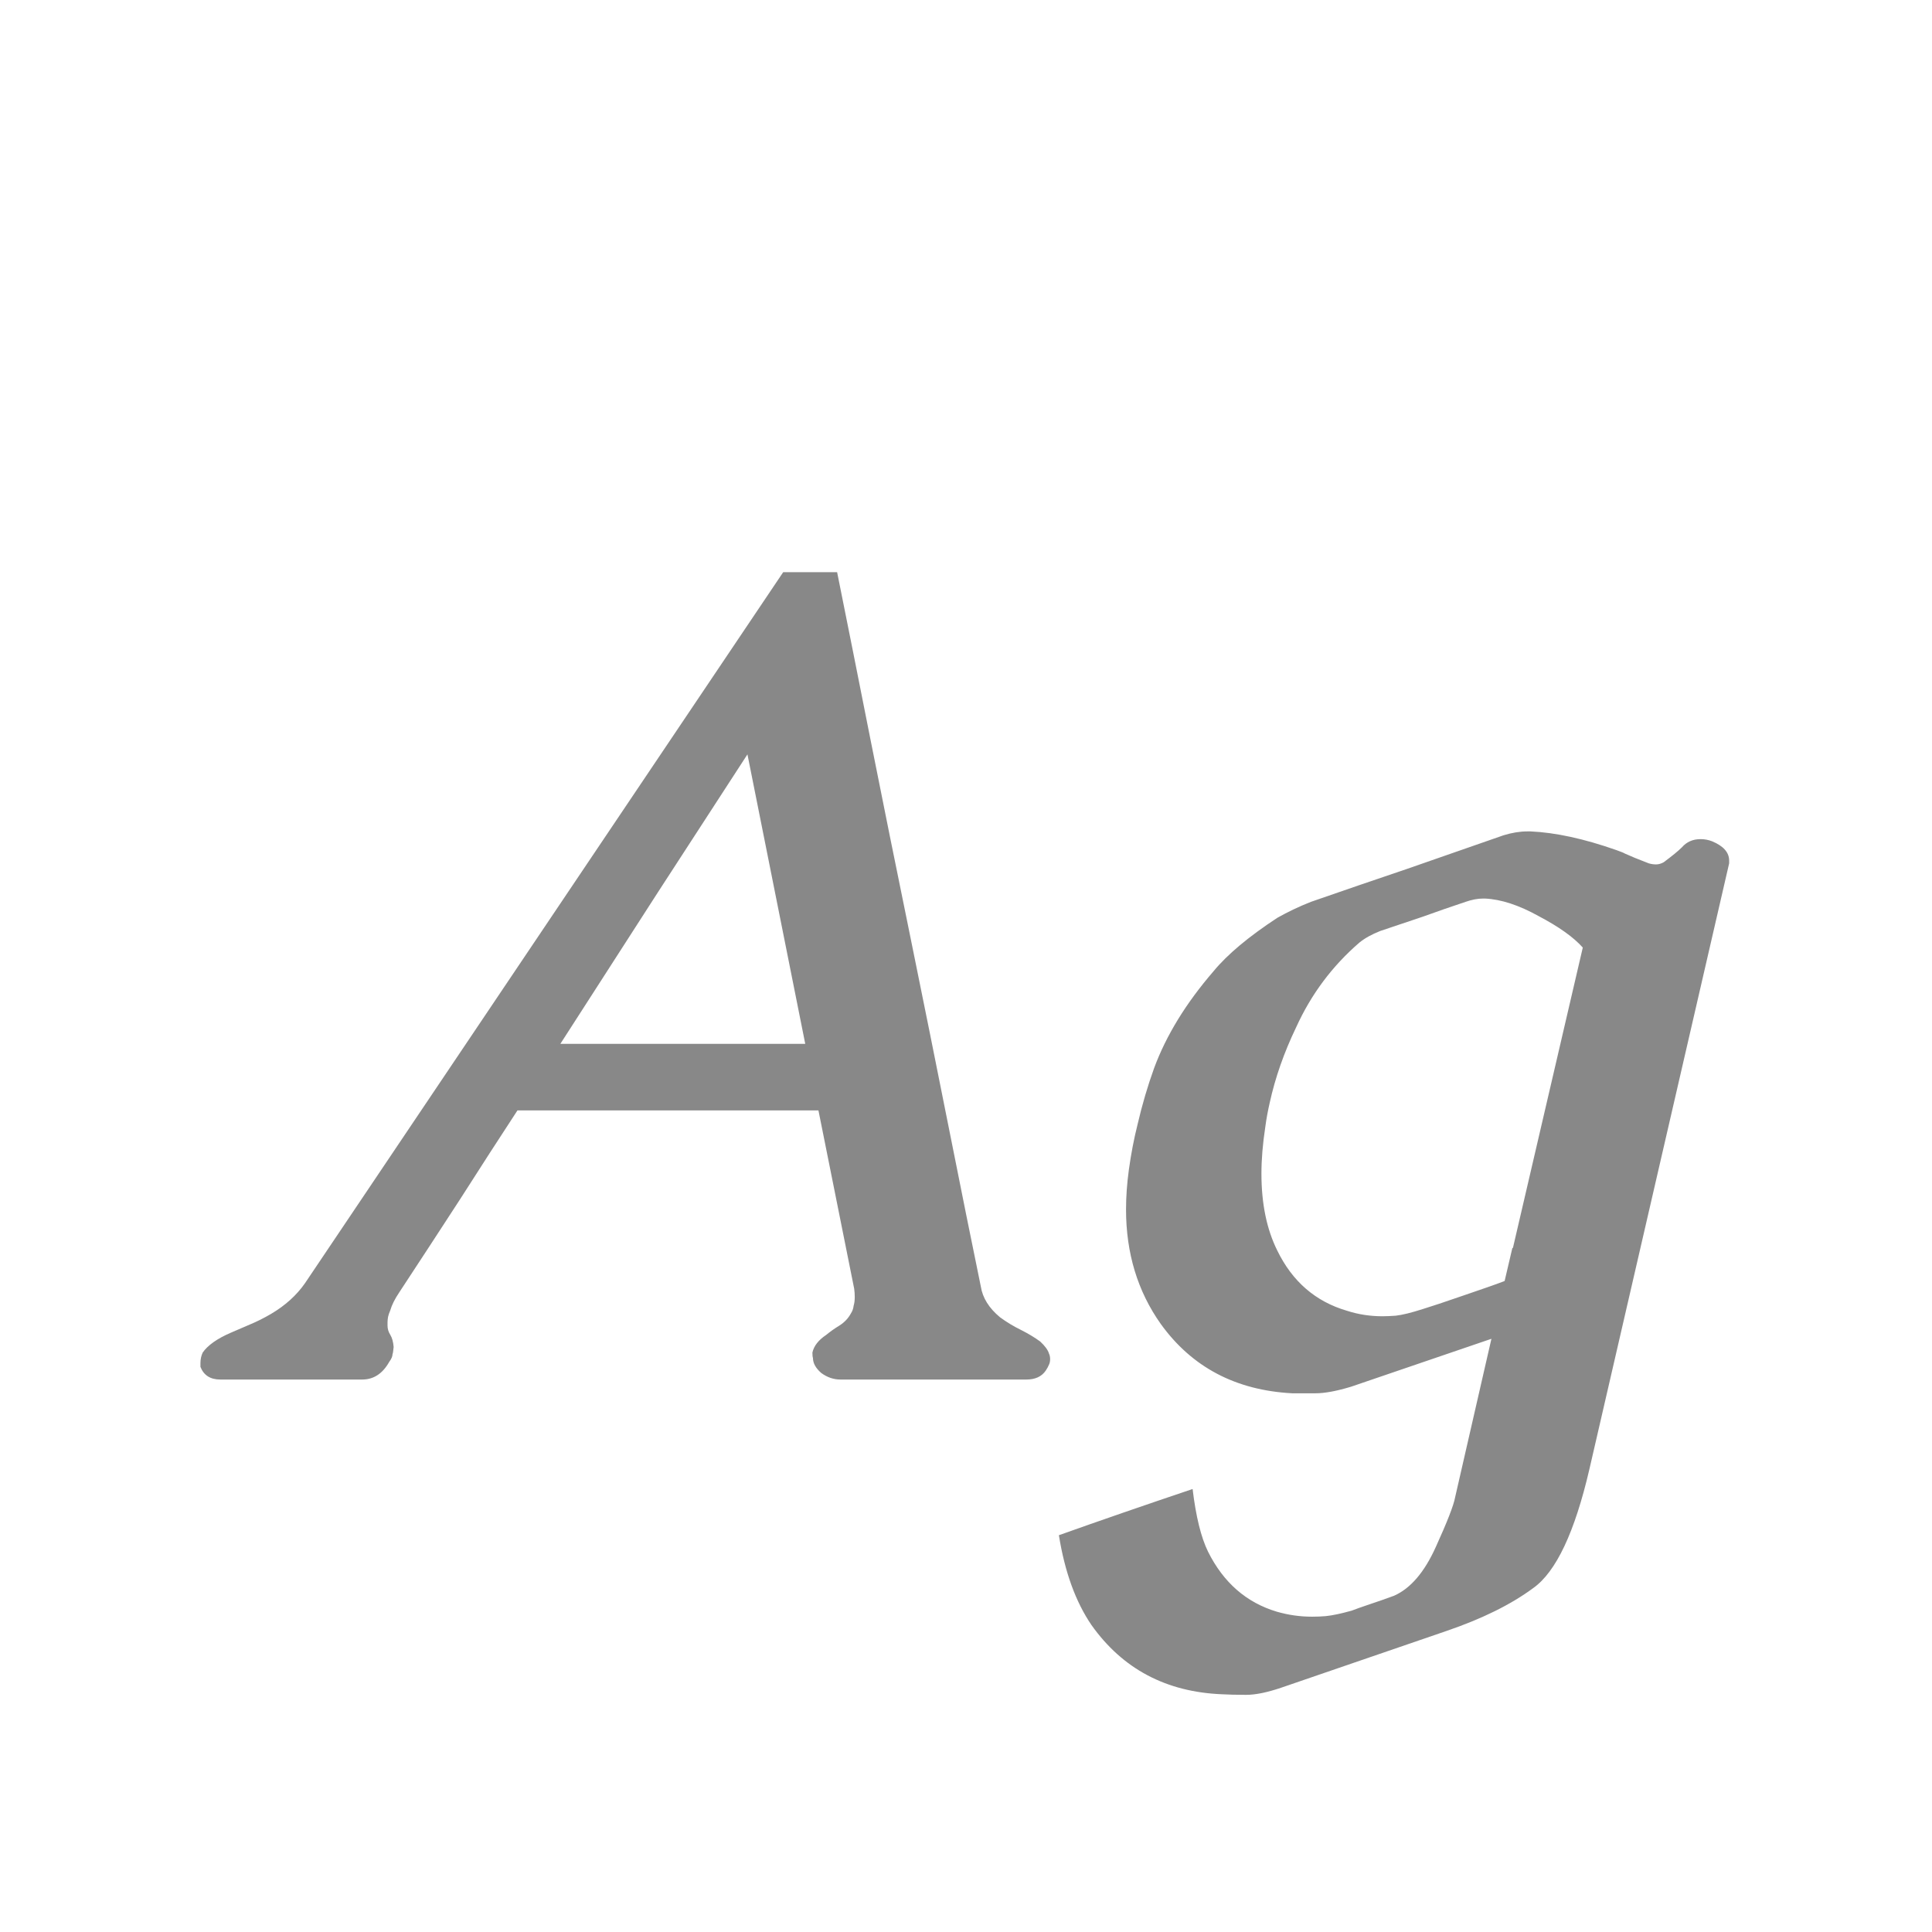 <svg width="24" height="24" viewBox="0 0 24 24" fill="none" xmlns="http://www.w3.org/2000/svg">
<path d="M10.399 7.108C10.523 7.724 10.662 8.421 10.816 9.2C10.971 9.979 11.133 10.782 11.302 11.606C11.47 12.431 11.632 13.233 11.787 14.013C11.942 14.792 12.074 15.448 12.184 15.981C12.206 16.123 12.286 16.25 12.423 16.364C12.505 16.424 12.591 16.476 12.683 16.521C12.774 16.567 12.854 16.615 12.922 16.665C12.981 16.72 13.018 16.77 13.031 16.815C13.04 16.834 13.045 16.856 13.045 16.884C13.045 16.911 13.04 16.934 13.031 16.952C13.022 16.975 13.008 17 12.99 17.027C12.94 17.1 12.86 17.137 12.751 17.137H10.44C10.354 17.137 10.274 17.109 10.201 17.055C10.133 16.995 10.099 16.934 10.099 16.87C10.094 16.856 10.092 16.834 10.092 16.802C10.11 16.72 10.167 16.647 10.263 16.583C10.313 16.542 10.367 16.503 10.427 16.467C10.491 16.426 10.538 16.376 10.57 16.316C10.588 16.289 10.6 16.257 10.604 16.221C10.614 16.189 10.618 16.152 10.618 16.111C10.618 16.079 10.616 16.045 10.611 16.009L10.167 13.794H6.428C6.204 14.136 5.967 14.503 5.717 14.895C5.466 15.282 5.213 15.669 4.958 16.057C4.903 16.139 4.867 16.212 4.849 16.275C4.835 16.307 4.826 16.335 4.821 16.357C4.817 16.38 4.814 16.403 4.814 16.426V16.467C4.814 16.508 4.826 16.547 4.849 16.583C4.871 16.619 4.885 16.67 4.89 16.733C4.885 16.784 4.881 16.813 4.876 16.822C4.876 16.85 4.862 16.881 4.835 16.918C4.753 17.064 4.641 17.137 4.5 17.137H2.736C2.613 17.137 2.531 17.084 2.49 16.98V16.932C2.49 16.886 2.499 16.843 2.518 16.802C2.581 16.711 2.698 16.629 2.866 16.556C2.939 16.524 3.019 16.49 3.105 16.453C3.192 16.417 3.279 16.373 3.365 16.323C3.543 16.218 3.684 16.091 3.789 15.94L9.729 7.108H10.399ZM10.003 12.967L9.285 9.371C8.993 9.822 8.622 10.394 8.171 11.087C7.724 11.78 7.321 12.406 6.961 12.967H10.003ZM18.794 15.503L19.662 11.771C19.548 11.643 19.366 11.513 19.115 11.381C18.869 11.244 18.646 11.171 18.445 11.162H18.425C18.356 11.162 18.284 11.176 18.206 11.203C18.028 11.262 17.851 11.324 17.673 11.388C17.5 11.447 17.324 11.506 17.146 11.565C17.042 11.606 16.955 11.654 16.887 11.709C16.549 12.001 16.287 12.352 16.101 12.762C15.95 13.076 15.841 13.388 15.773 13.698C15.75 13.799 15.731 13.899 15.718 13.999C15.686 14.209 15.67 14.402 15.67 14.58C15.67 14.954 15.736 15.273 15.868 15.537C16.055 15.92 16.342 16.168 16.73 16.282C16.871 16.328 17.019 16.351 17.174 16.351C17.224 16.351 17.279 16.348 17.338 16.344C17.42 16.335 17.532 16.307 17.673 16.262C17.778 16.23 17.949 16.173 18.186 16.091C18.427 16.009 18.596 15.95 18.691 15.913L18.787 15.503H18.794ZM18.527 16.631L16.784 17.226C16.606 17.28 16.458 17.308 16.34 17.308H16.053C15.351 17.271 14.806 16.984 14.419 16.446C14.132 16.041 13.988 15.567 13.988 15.024C13.988 14.865 14 14.701 14.023 14.532C14.05 14.336 14.086 14.147 14.132 13.965C14.187 13.728 14.255 13.495 14.337 13.268C14.487 12.862 14.733 12.461 15.075 12.065C15.248 11.855 15.513 11.634 15.868 11.401C15.996 11.329 16.135 11.262 16.285 11.203C16.691 11.062 17.09 10.925 17.481 10.793C17.873 10.656 18.272 10.517 18.678 10.376C18.783 10.344 18.881 10.328 18.972 10.328H19.013C19.323 10.342 19.678 10.419 20.079 10.56C20.143 10.583 20.177 10.597 20.182 10.602C20.25 10.633 20.35 10.675 20.482 10.725C20.514 10.734 20.544 10.738 20.571 10.738C20.603 10.738 20.635 10.729 20.667 10.711C20.772 10.633 20.847 10.572 20.893 10.526C20.952 10.458 21.029 10.424 21.125 10.424C21.175 10.424 21.223 10.433 21.269 10.451C21.41 10.51 21.48 10.59 21.48 10.69V10.725L19.744 18.251C19.562 19.035 19.329 19.527 19.047 19.727C18.769 19.933 18.409 20.11 17.967 20.261L15.916 20.965C15.743 21.024 15.597 21.054 15.479 21.054C15.355 21.054 15.258 21.051 15.185 21.047C14.487 21.02 13.945 20.732 13.558 20.186C13.362 19.898 13.227 19.527 13.154 19.071C13.665 18.889 14.218 18.698 14.815 18.497C14.856 18.839 14.92 19.099 15.007 19.276C15.198 19.659 15.483 19.908 15.861 20.021C16.003 20.062 16.148 20.083 16.299 20.083C16.358 20.083 16.415 20.081 16.47 20.076C16.556 20.067 16.663 20.044 16.791 20.008C16.85 19.985 16.928 19.958 17.023 19.926C17.119 19.894 17.217 19.86 17.317 19.823C17.523 19.732 17.696 19.529 17.837 19.215C17.978 18.905 18.058 18.7 18.076 18.6L18.527 16.631Z" fill="#888888"/>
</svg>
